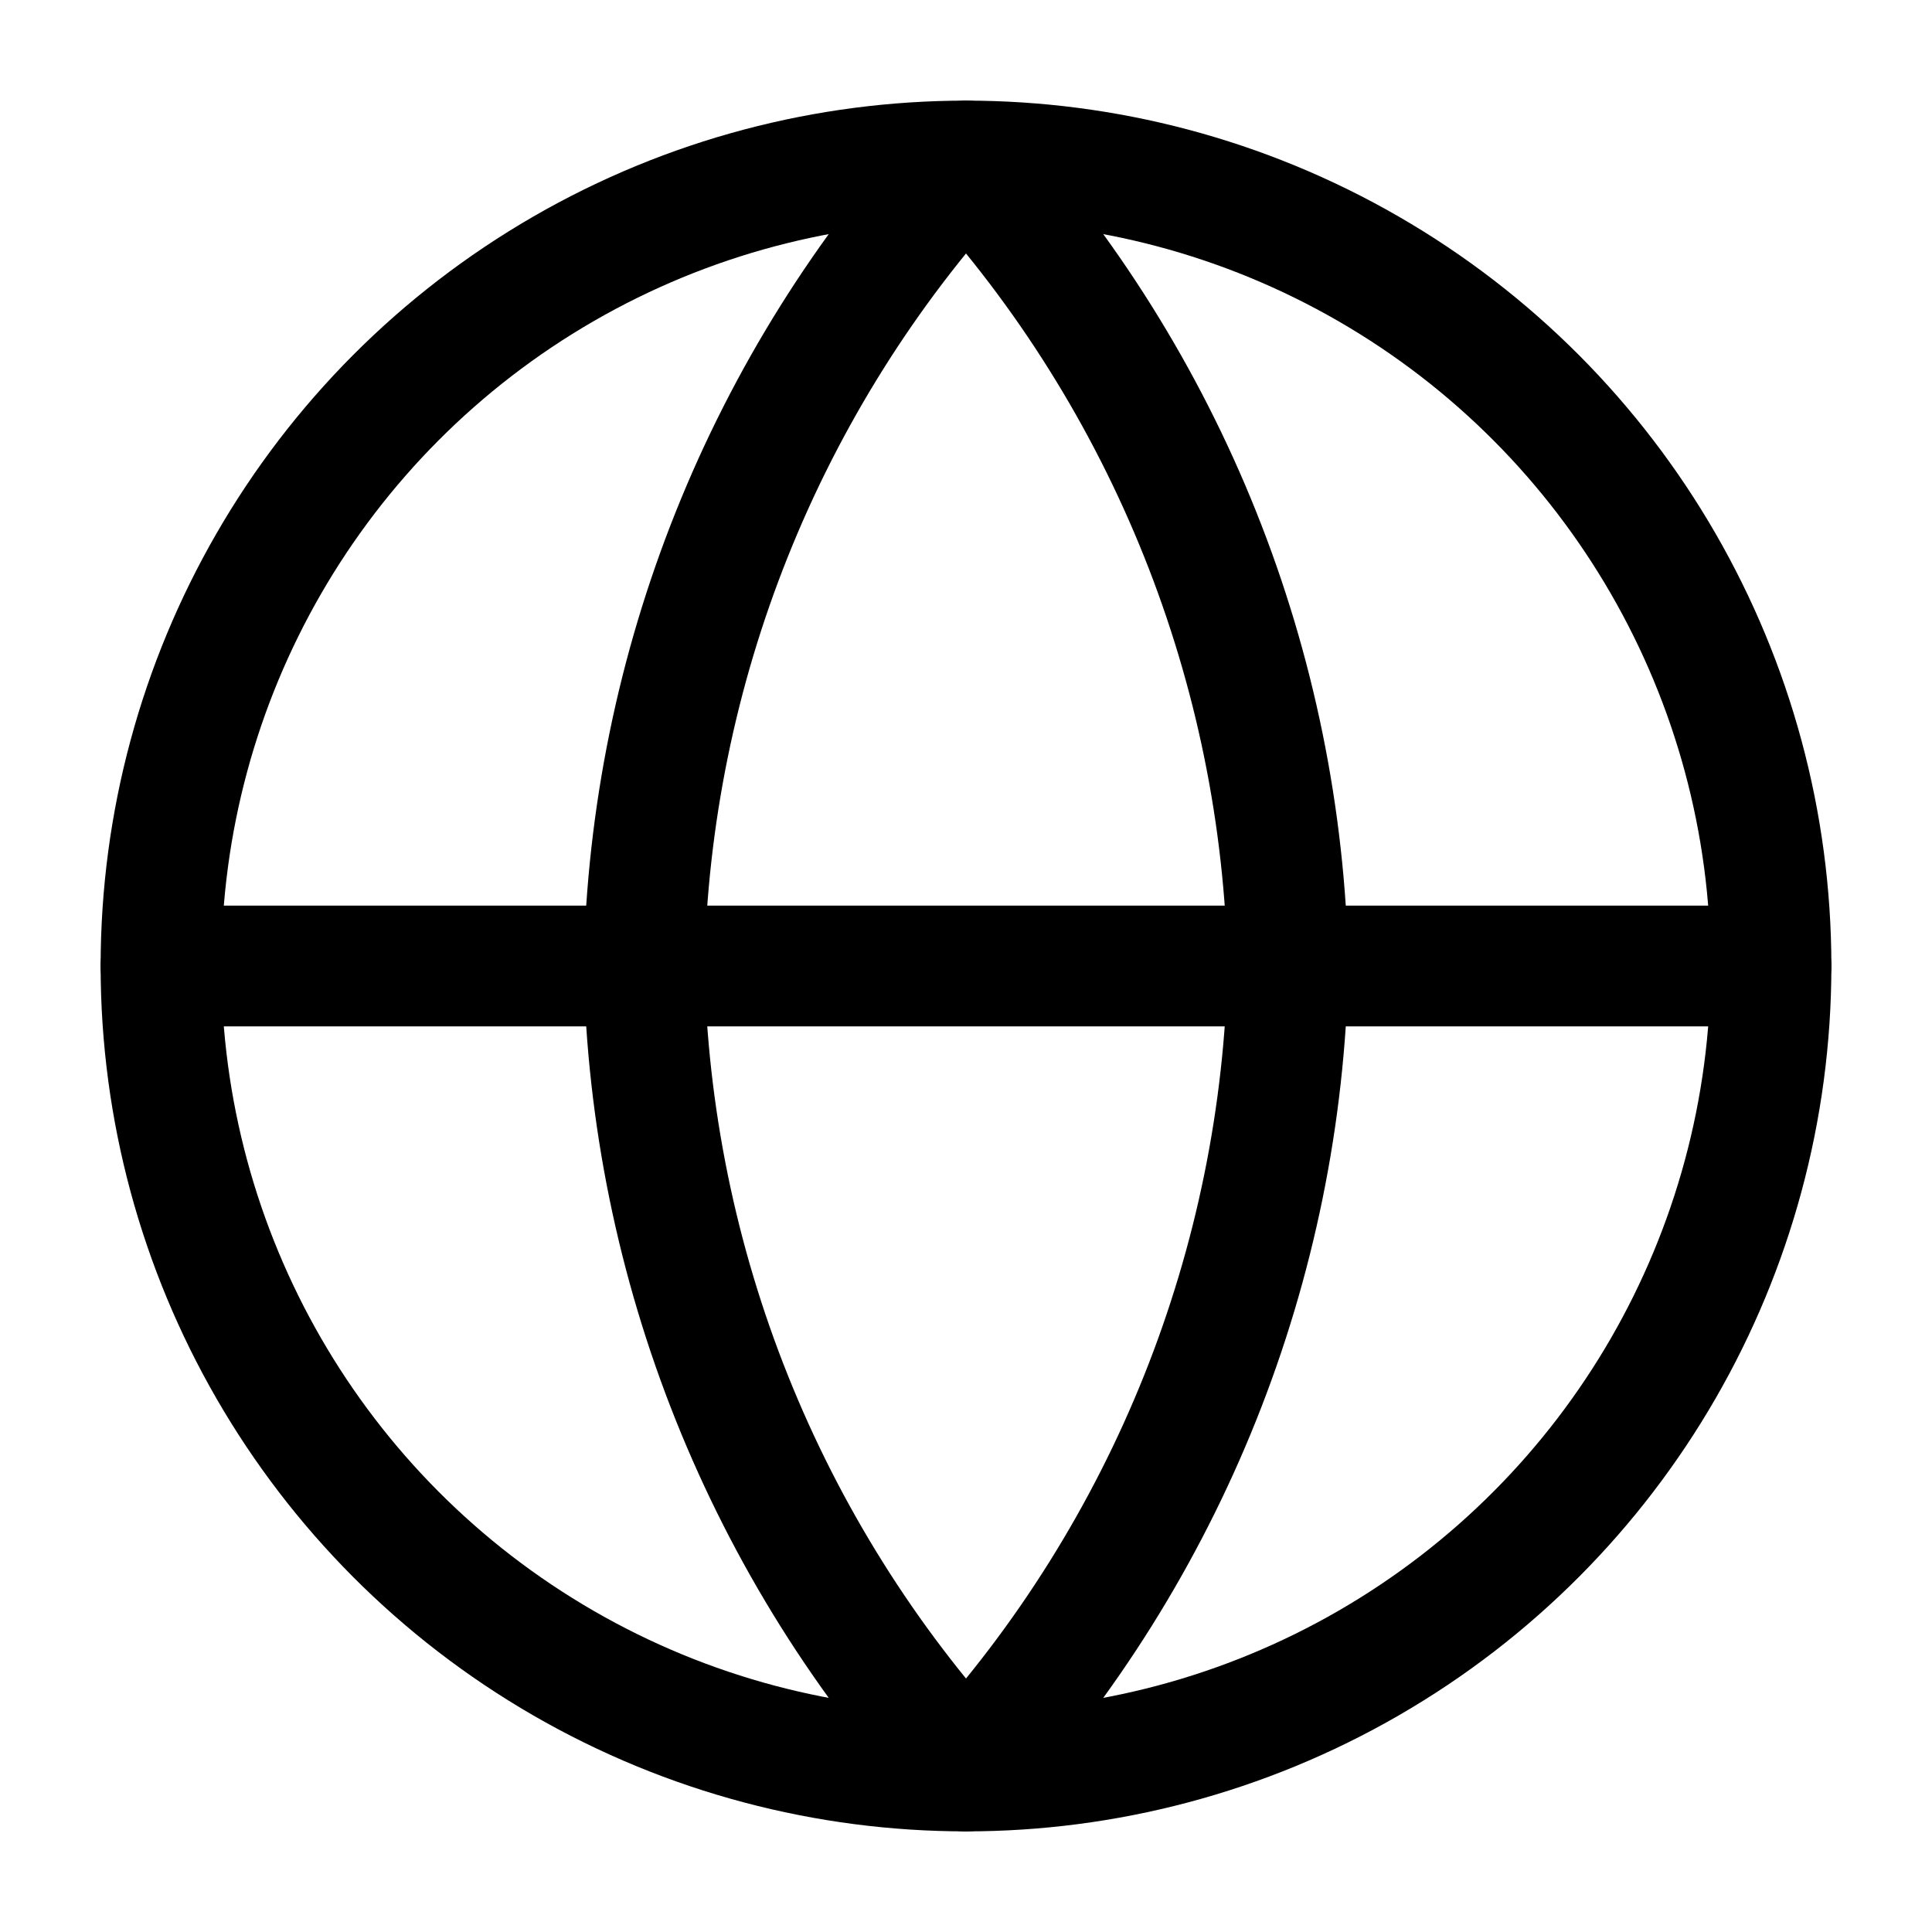 <?xml version="1.0" encoding="UTF-8"?>
<svg width="24px" height="24px" viewBox="0 0 24 24" version="1.1" xmlns="http://www.w3.org/2000/svg" xmlns:xlink="http://www.w3.org/1999/xlink">
    <!-- Generator: Sketch 48.2 (47327) - http://www.bohemiancoding.com/sketch -->
    <title>globe</title>
    <desc>Created with Sketch.</desc>
    <defs></defs>
    <g id="Page-1" stroke="none" stroke-width="1" fill="none" fill-rule="evenodd" stroke-linecap="round" stroke-linejoin="round">
        <g id="globe" stroke="#000000" stroke-width="1.5">
            <circle id="Oval" cx="12" cy="12" r="10"></circle>
            <path d="M2,12 L22,12" id="Shape"></path>
            <path d="M12,2 C14.501,4.738 15.923,8.292 16,12 C15.923,15.708 14.501,19.262 12,22 C9.499,19.262 8.077,15.708 8,12 C8.077,8.292 9.499,4.738 12,2 Z" id="Shape"></path>
        </g>
    </g>
</svg>